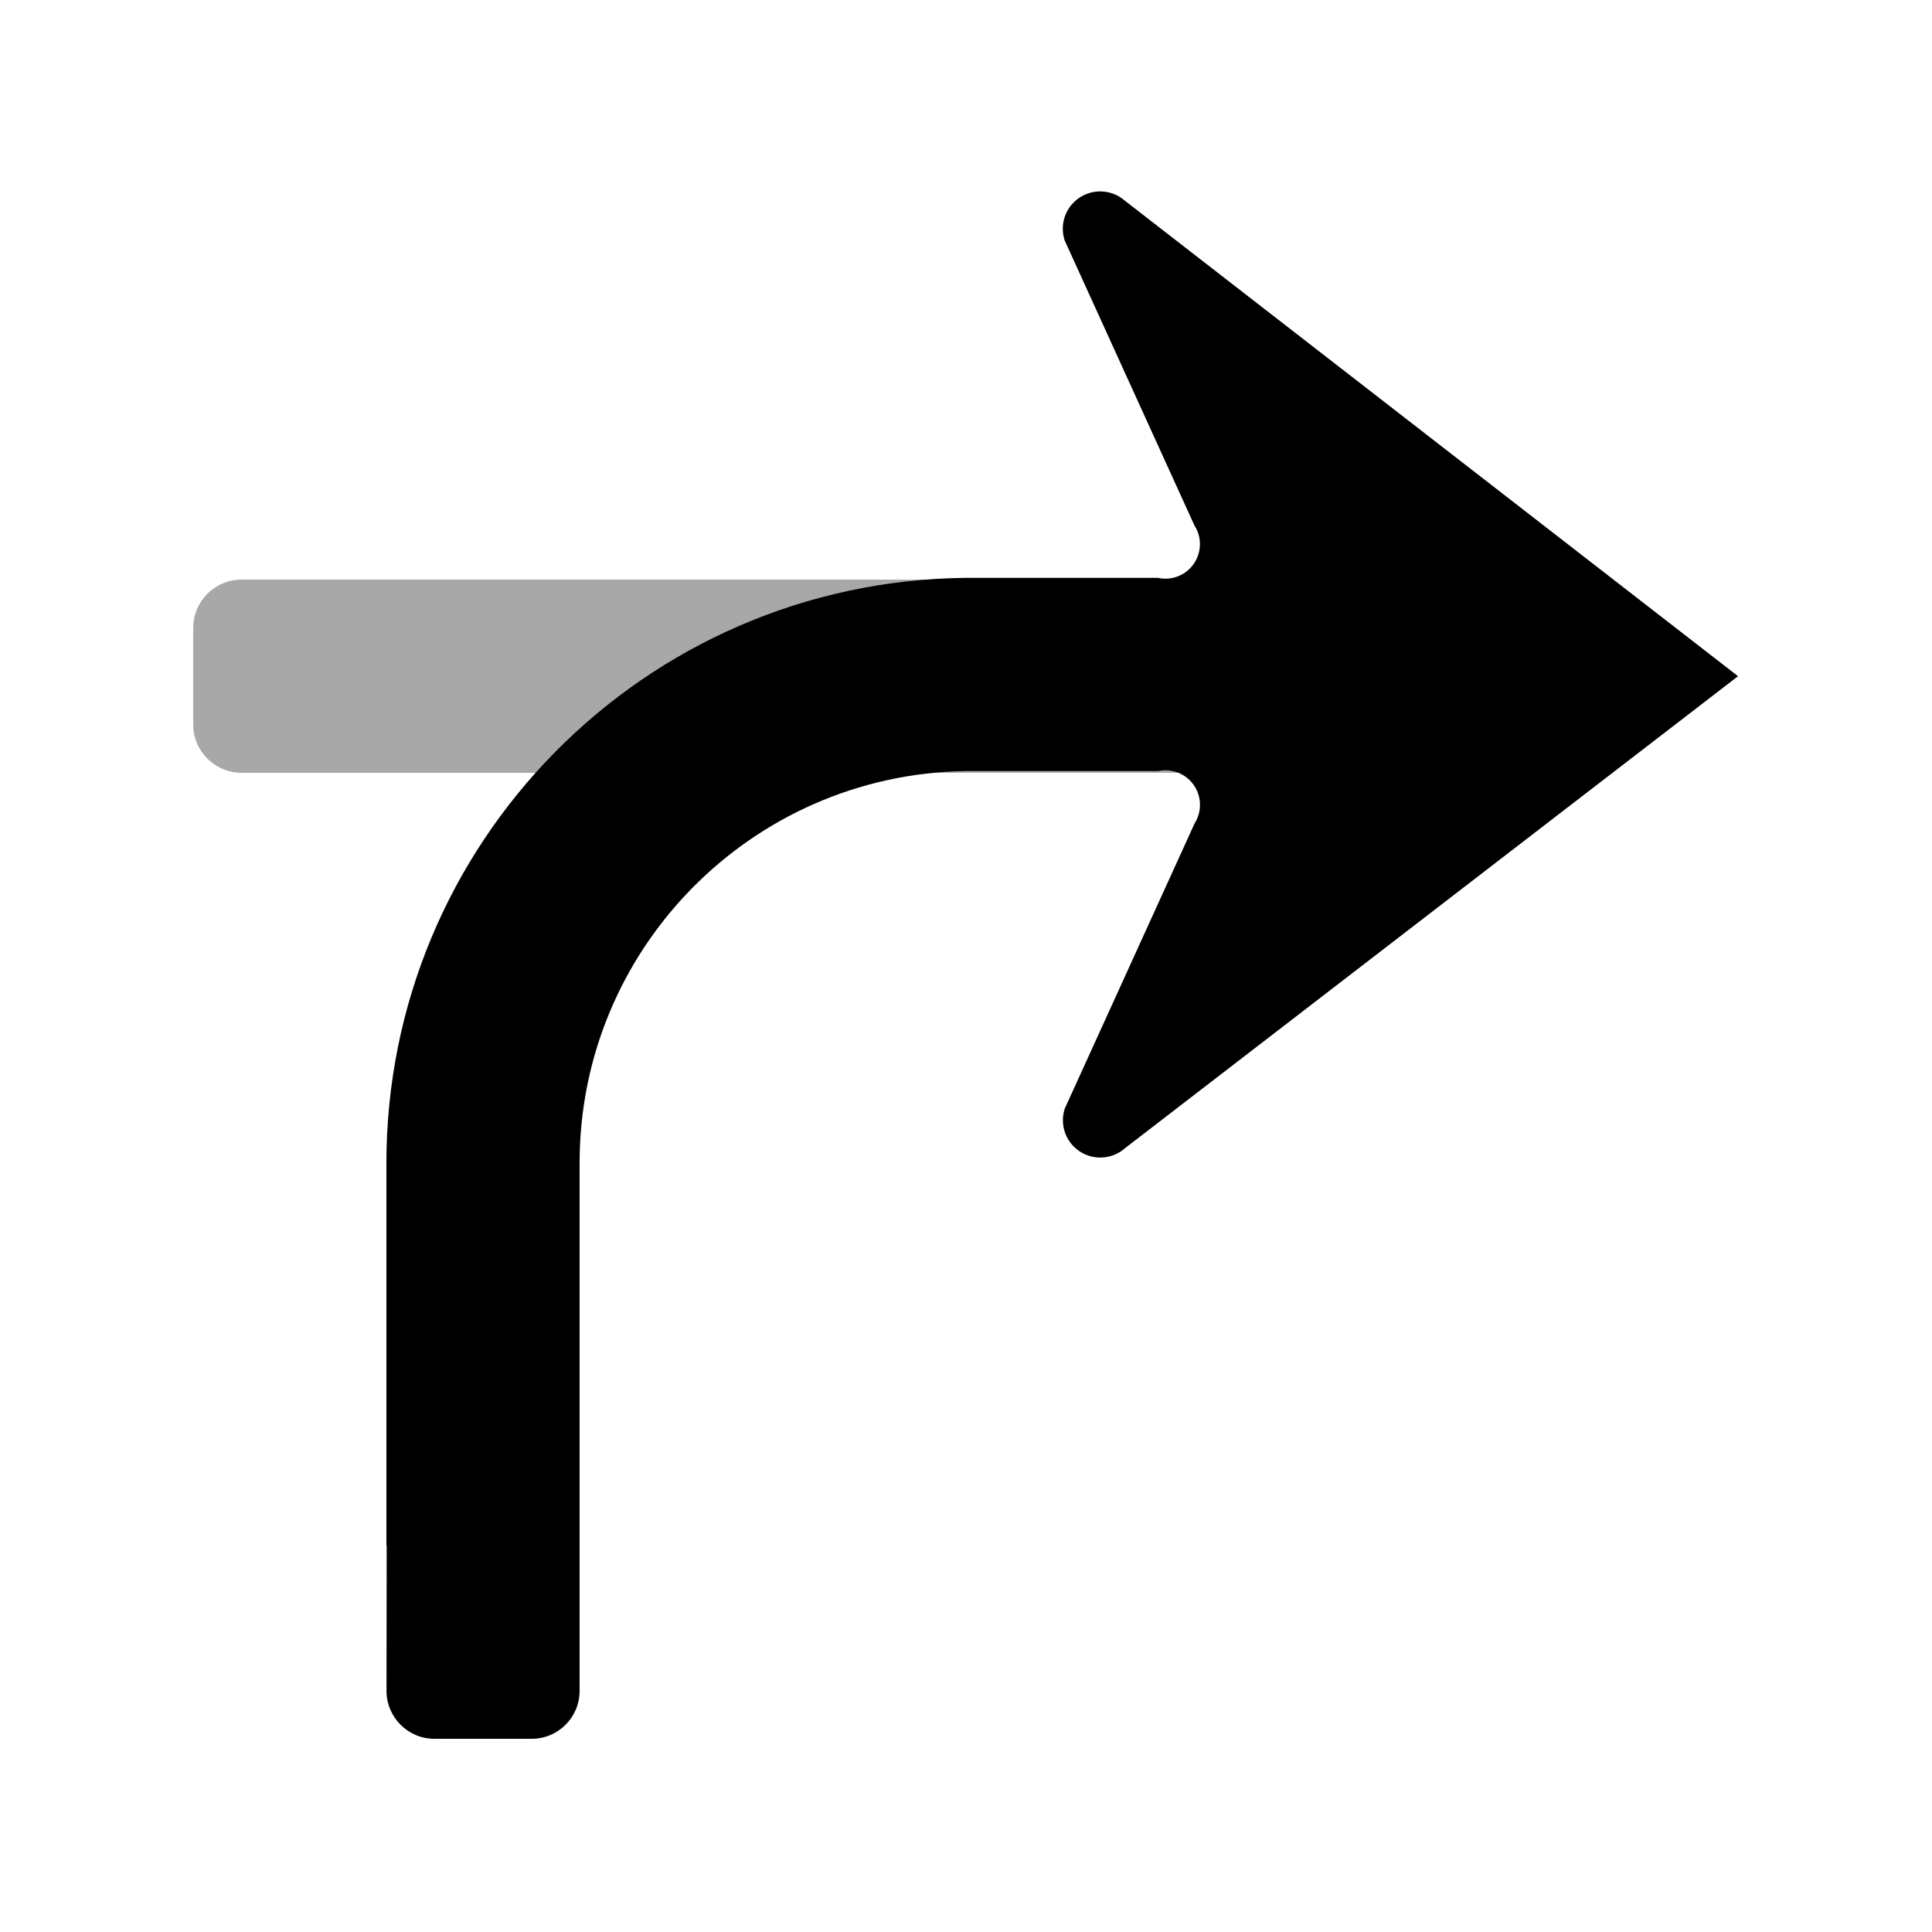 <?xml version="1.0" ?>
<svg xmlns="http://www.w3.org/2000/svg" width="20" height="20" viewBox="0 0 20 20">
  <path d="M13,6H2.501C2.224,6,2,6.224,2,6.501v0.998C2,7.776,2.224,8,2.501,8H13V6L13,6z" fill="#A8A8A8ff"/>
  <path d="M10,7.982h1.988c0.193-0.042,0.384,0.08,0.426,0.273c0.02,0.093,0.003,0.19-0.048,0.27l-1.344,2.952 c-0.066,0.203,0.045,0.421,0.248,0.487c0.13,0.042,0.273,0.013,0.376-0.078L17.992,7l-6.347-4.922 c-0.16-0.141-0.404-0.126-0.546,0.034c-0.091,0.103-0.12,0.245-0.078,0.376l1.344,2.952 c0.107,0.166,0.058,0.387-0.108,0.494c-0.08,0.051-0.177,0.069-0.27,0.048H10V5.98L9.989,5.982 C6.665,6.021,3.993,8.73,4,12.055V16h0.003l-0.002,1.503C4.001,17.777,4.223,18,4.497,18 c0,0,0.001,0,0.001,0h1.006C5.778,18,6,17.778,6,17.504v-5.449C5.991,9.835,7.769,8.02,9.989,7.982H10z" fill="#000000ff"/>
</svg>
